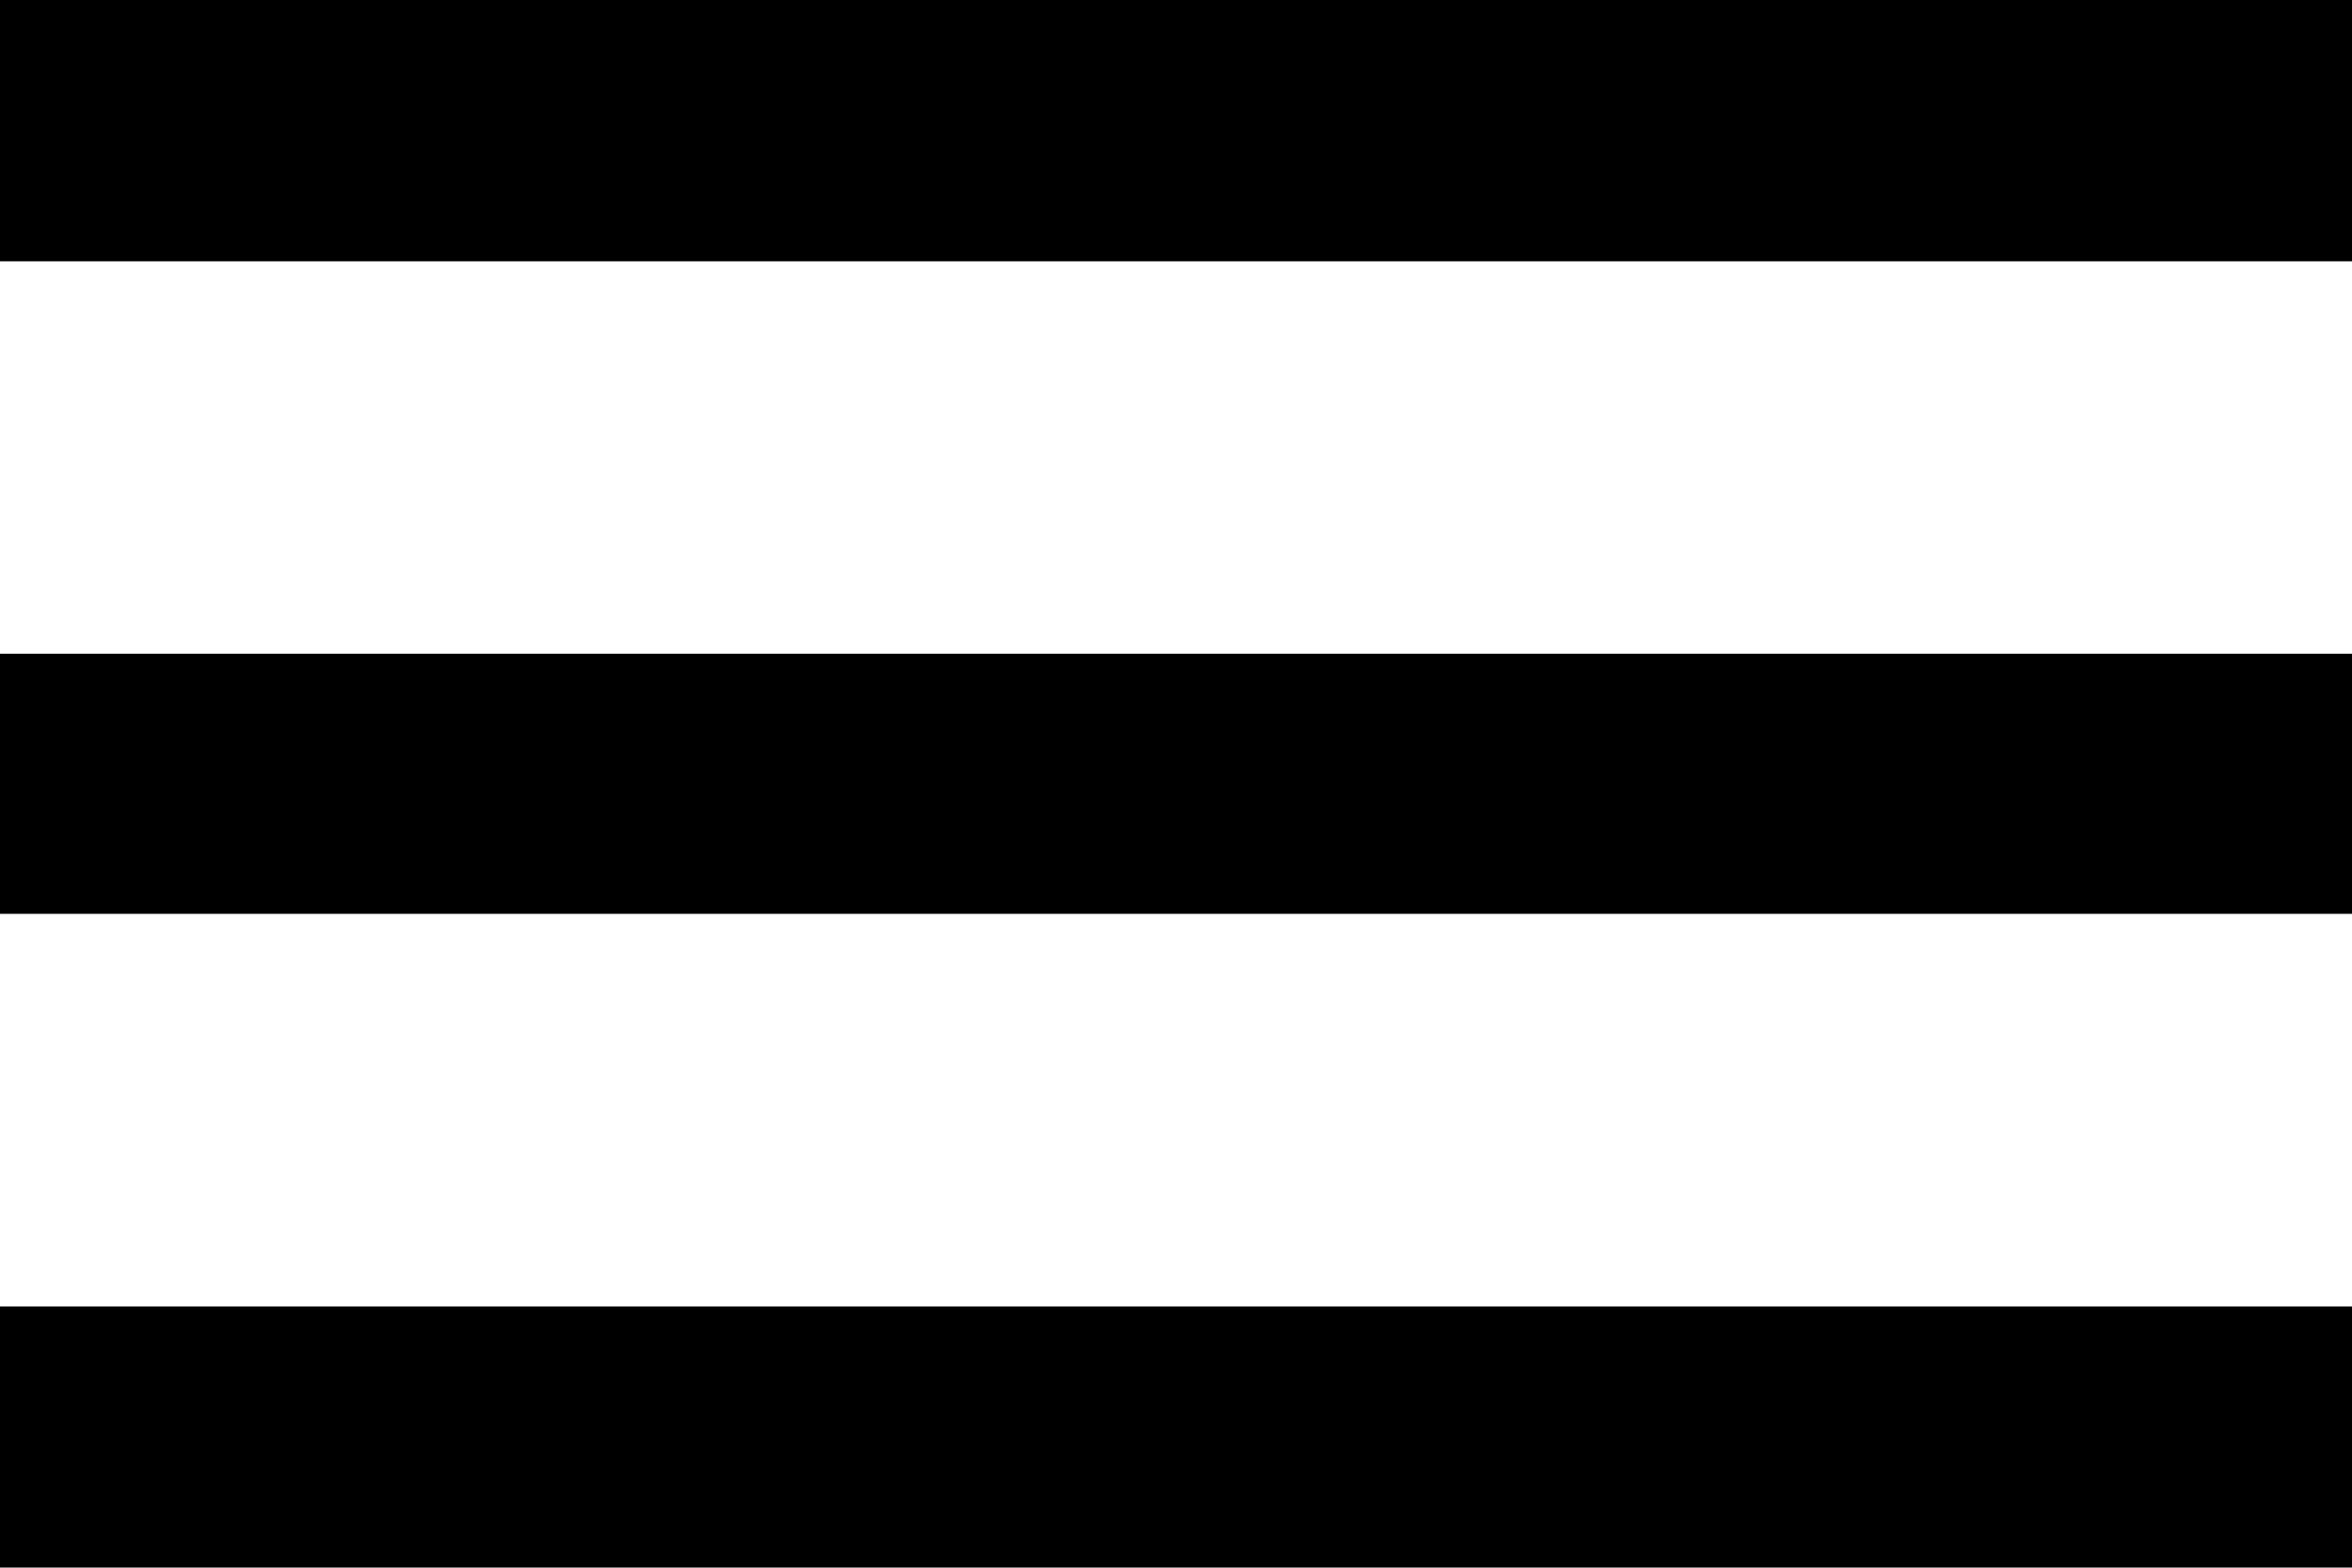 <svg xmlns="http://www.w3.org/2000/svg" width="14.029" height="9.352" viewBox="0 0 14.029 9.352">
  <path id="Aufklapicon" d="M4.5,18.352H18.529V16.794H4.5Zm0-3.9H18.529V12.9H4.5ZM4.5,9v1.559H18.529V9Z" transform="translate(-4.5 -9)"/>
</svg>
